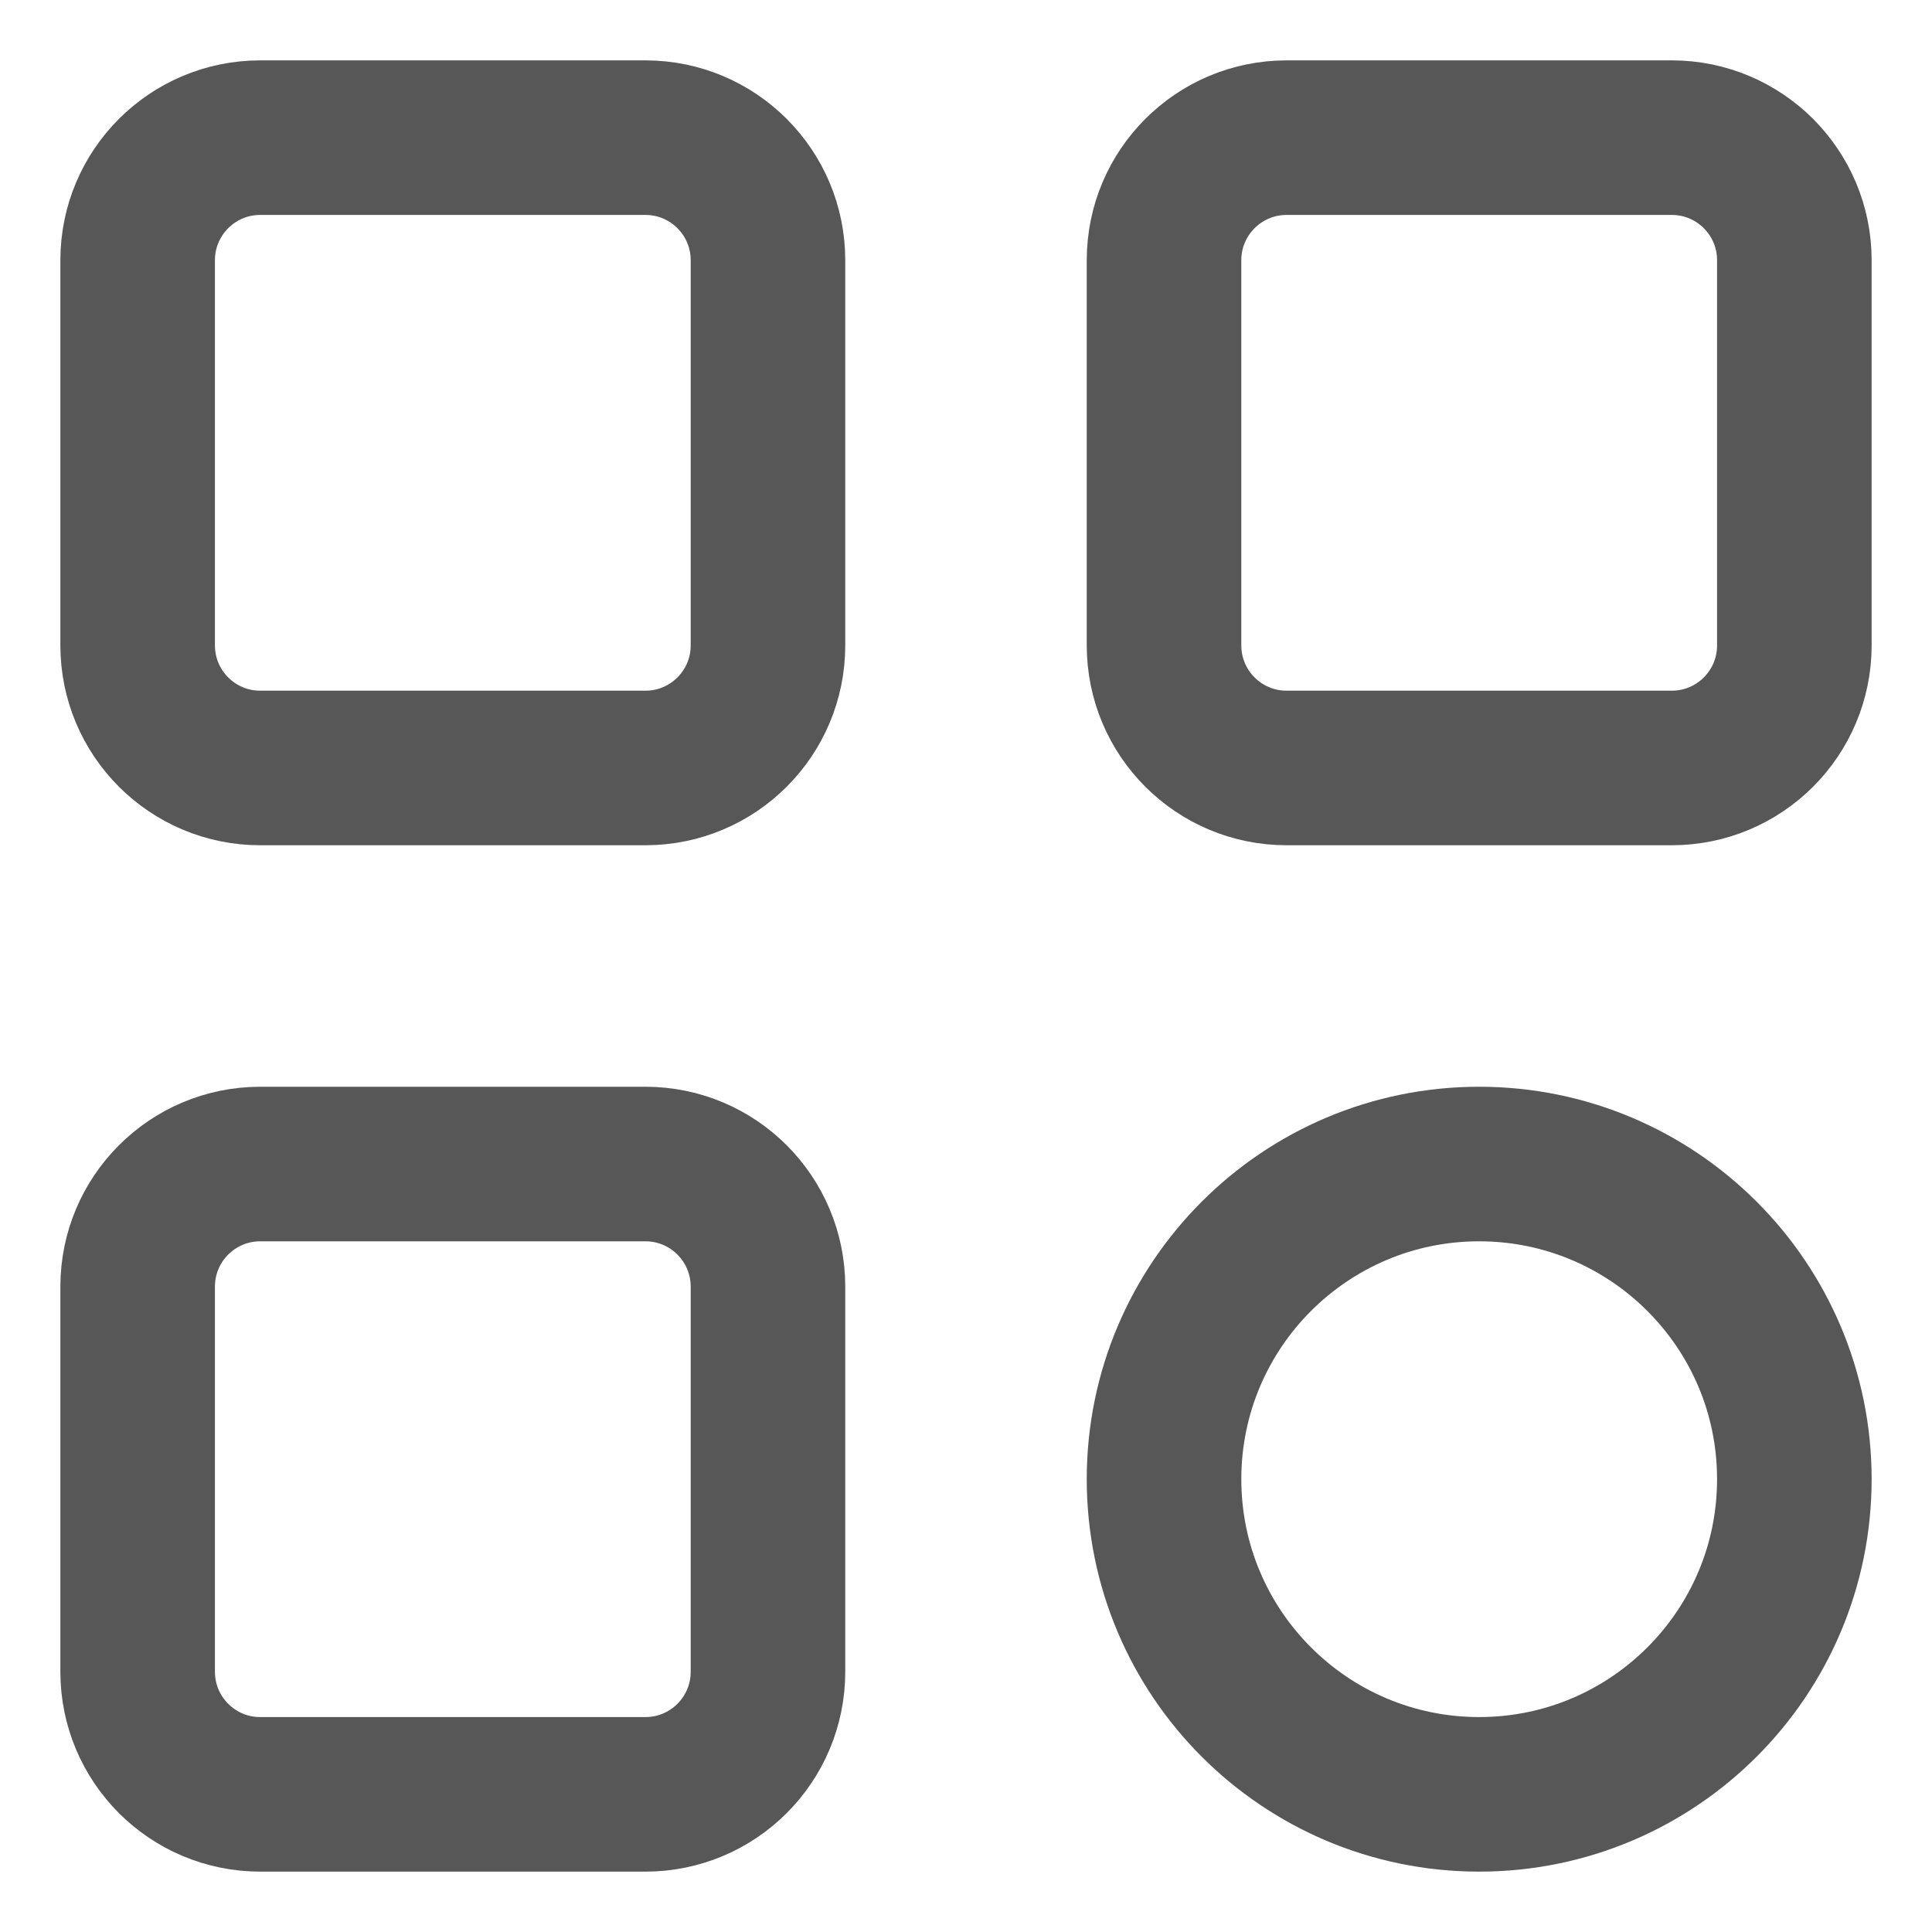 <svg width="20" height="20" viewBox="0 0 20 20" fill="none" xmlns="http://www.w3.org/2000/svg">
<path d="M2.694 1.425H6.681C7.382 1.425 7.95 1.993 7.95 2.694V6.681C7.95 7.382 7.382 7.95 6.681 7.95H2.694C1.993 7.95 1.425 7.382 1.425 6.681V2.694C1.425 1.993 1.993 1.425 2.694 1.425Z" stroke="#575757" stroke-width="1.6"/>
<path d="M13.319 1.425H17.306C18.007 1.425 18.575 1.993 18.575 2.694V6.681C18.575 7.382 18.007 7.95 17.306 7.95H13.319C12.618 7.95 12.05 7.382 12.05 6.681V2.694C12.05 1.993 12.618 1.425 13.319 1.425Z" stroke="#575757" stroke-width="1.6"/>
<path d="M2.694 12.05H6.681C7.382 12.05 7.95 12.618 7.95 13.319V17.306C7.95 18.007 7.382 18.575 6.681 18.575H2.694C1.993 18.575 1.425 18.007 1.425 17.306V13.319C1.425 12.618 1.993 12.05 2.694 12.05Z" stroke="#575757" stroke-width="1.6"/>
<path d="M18.575 15.312C18.575 17.114 17.114 18.575 15.312 18.575C13.511 18.575 12.05 17.114 12.05 15.312C12.05 13.511 13.511 12.05 15.312 12.05C17.114 12.05 18.575 13.511 18.575 15.312Z" stroke="#575757" stroke-width="1.6"/>
</svg>
